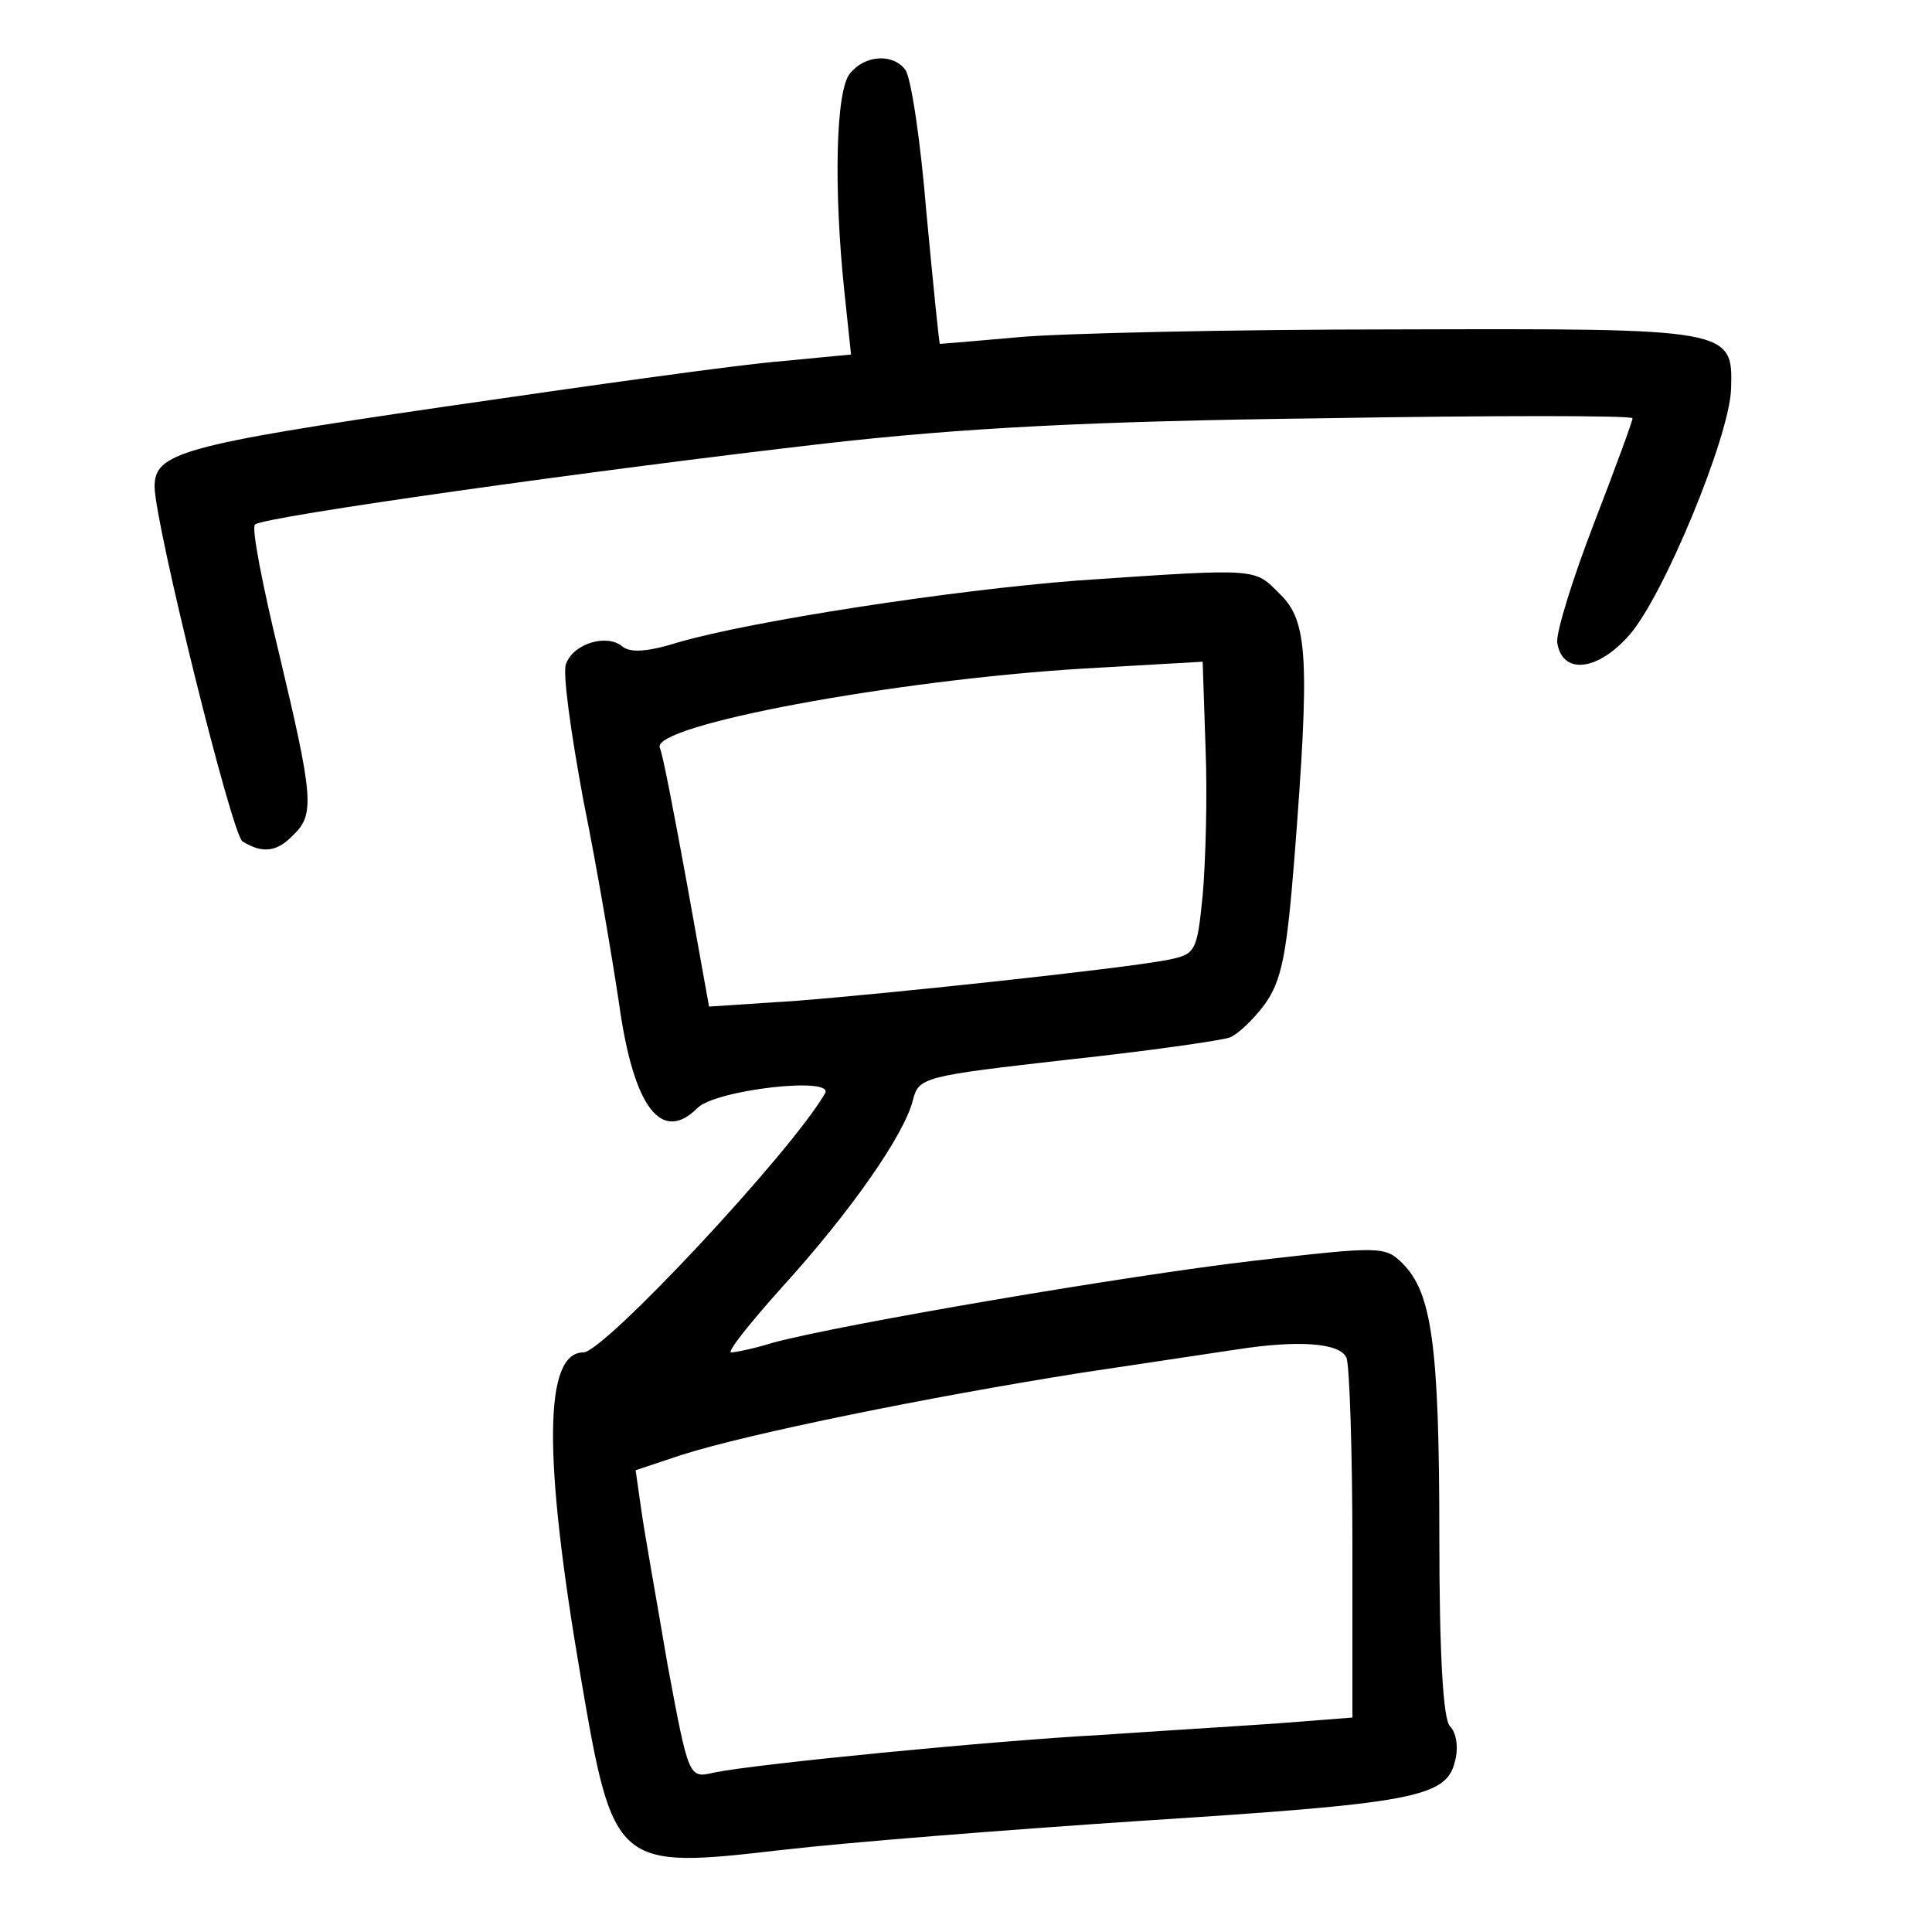<?xml version="1.0"?>
<svg xmlns="http://www.w3.org/2000/svg" height="200pt" preserveAspectRatio="xMidYMid meet" viewBox="0 0 200 200" width="200pt">
  <g transform="matrix(.1 0 0 -.1 0 200)">
    <path d="m880 1924c-15-17-17-120-6-225l7-66-73-7c-40-3-197-25-348-47-274-40-300-48-300-83 1-41 80-360 91-367 21-13 36-11 53 7 22 21 20 40-15 187-17 70-29 131-25 134 7 8 356 57 591 84 141 16 273 23 513 26 177 3 322 3 322 0s-18-52-40-109-39-112-38-123c5-34 42-30 75 8 35 40 103 204 105 254 2 63 1 63-346 62-171 0-347-4-391-8s-81-7-82-7c-1 1-7 62-14 136-6 74-16 141-22 148-13 17-42 15-57-4z"/>
    <path d="m1115 1399c-130-10-338-42-413-64-32-10-50-11-58-4-16 13-50 3-58-18-4-8 5-72 18-142 14-69 30-164 37-211 15-107 44-144 81-107 19 19 143 33 132 15-36-62-229-268-250-268-41 0-42-107-3-335 34-199 36-200 209-180 69 8 235 21 370 30 281 18 317 24 326 61 4 14 2 30-5 37s-11 73-11 197c0 198-8 252-38 282-18 18-23 18-153 3s-429-66-499-85c-19-6-39-10-43-10-5 0 19 30 53 68 70 77 126 157 135 193 6 24 11 25 160 42 84 9 160 20 168 23s24 18 36 34c18 25 23 52 31 152 16 206 14 245-15 273-27 27-20 27-210 14zm130-326c-6-59-7-61-38-67-48-9-281-34-382-42l-91-6-23 128c-13 71-25 134-28 140-9 23 241 70 440 82l122 7 3-90c2-49 0-118-3-152zm149-479c3-9 6-96 6-194v-178l-77-6c-43-3-125-8-183-12-112-6-358-30-401-39-26-6-26-6-48 112-11 65-24 137-27 159l-6 42 48 16c69 22 256 60 414 85 74 11 146 22 160 24 64 10 108 7 114-9z"/>
  </g>
</svg>
